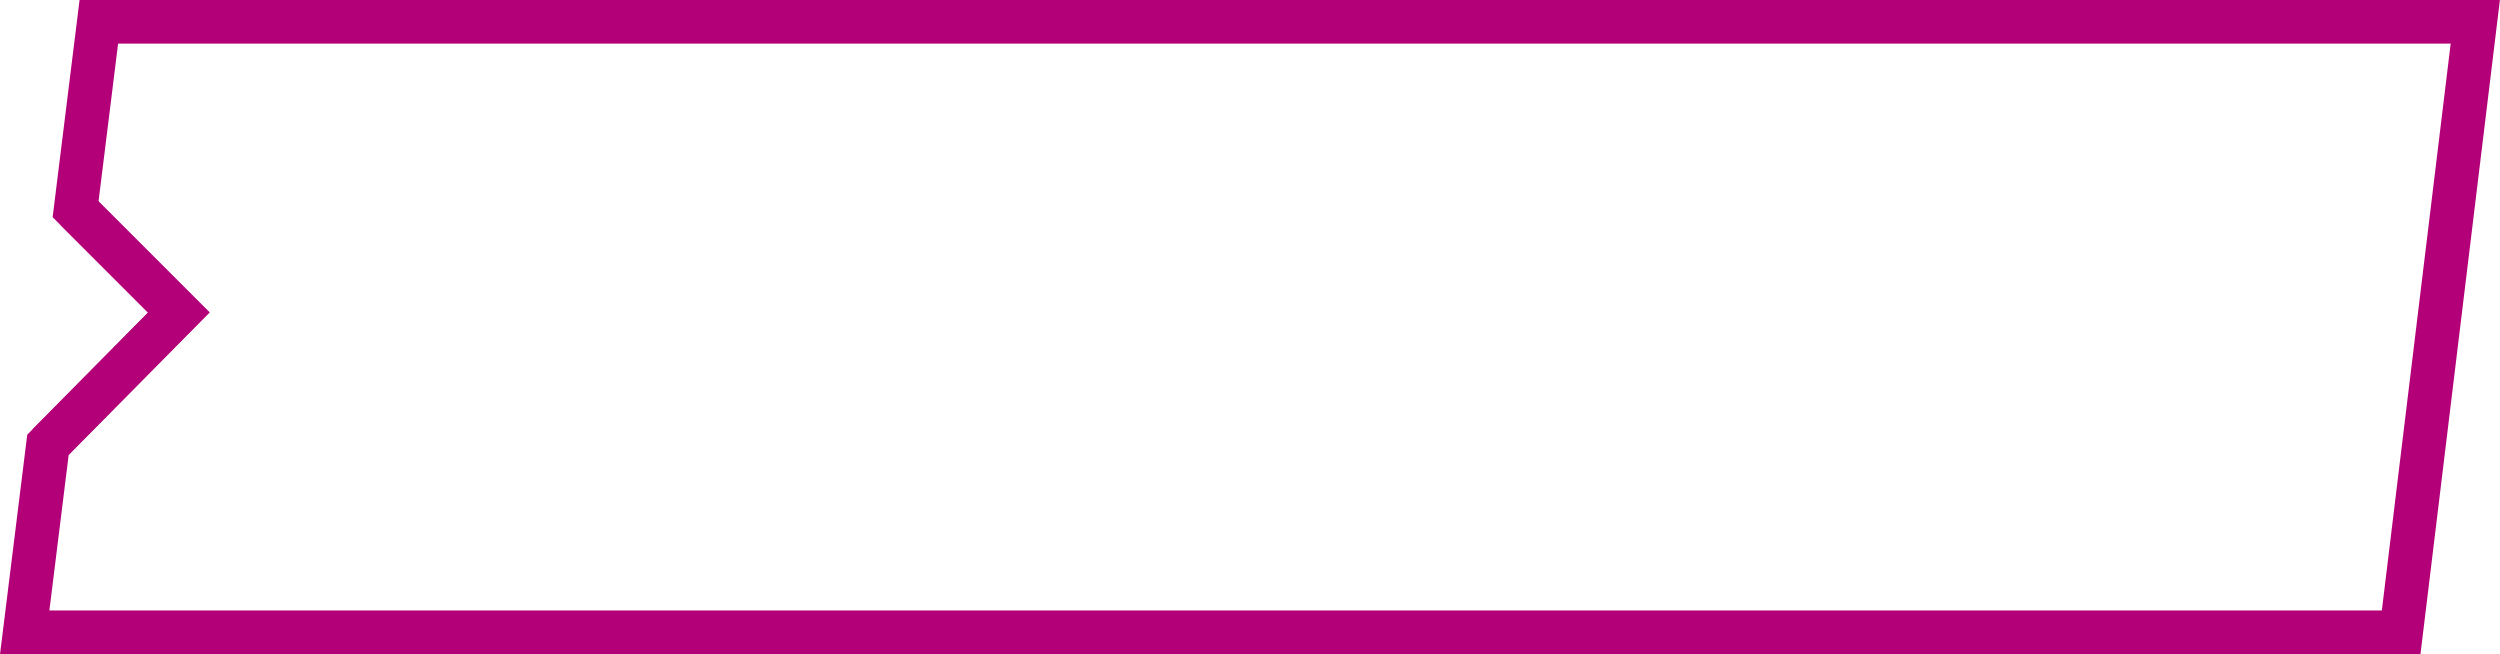 <?xml version="1.0" encoding="utf-8"?>
<!-- Generator: Adobe Illustrator 19.0.0, SVG Export Plug-In . SVG Version: 6.00 Build 0)  -->
<svg version="1.0" id="Capa_1" xmlns="http://www.w3.org/2000/svg" xmlns:xlink="http://www.w3.org/1999/xlink" x="0px" y="0px"
	 viewBox="-192 78 172 45" style="enable-background:new -192 78 172 45;" xml:space="preserve">
<style type="text/css">
	.st0{fill:none;stroke:#B40078;stroke-width:3;}
</style>
<title>CTA/DesktopPrimary</title>
<desc>Created with Sketch.</desc>
<g id="Landing">
	<g id="Desktop-1440-hero1" transform="translate(-1146, -10)">
		<g id="MAIN-NAV" transform="translate(-1, -2)">
			<g id="CTA_x2F_DesktopPrimary" transform="translate(1147, 12)">
				<polygon class="st0" points="-21.7,79.5 -26.8,121.5 -190.3,121.5 -188.7,108.6 -179.7,99.5 -186.8,92.4 -185.2,79.5 				"/>
				<polyline class="st0" points="-186.8,92.4 -179.7,99.5 -188.7,108.6 				"/>
			</g>
		</g>
	</g>
</g>
</svg>
